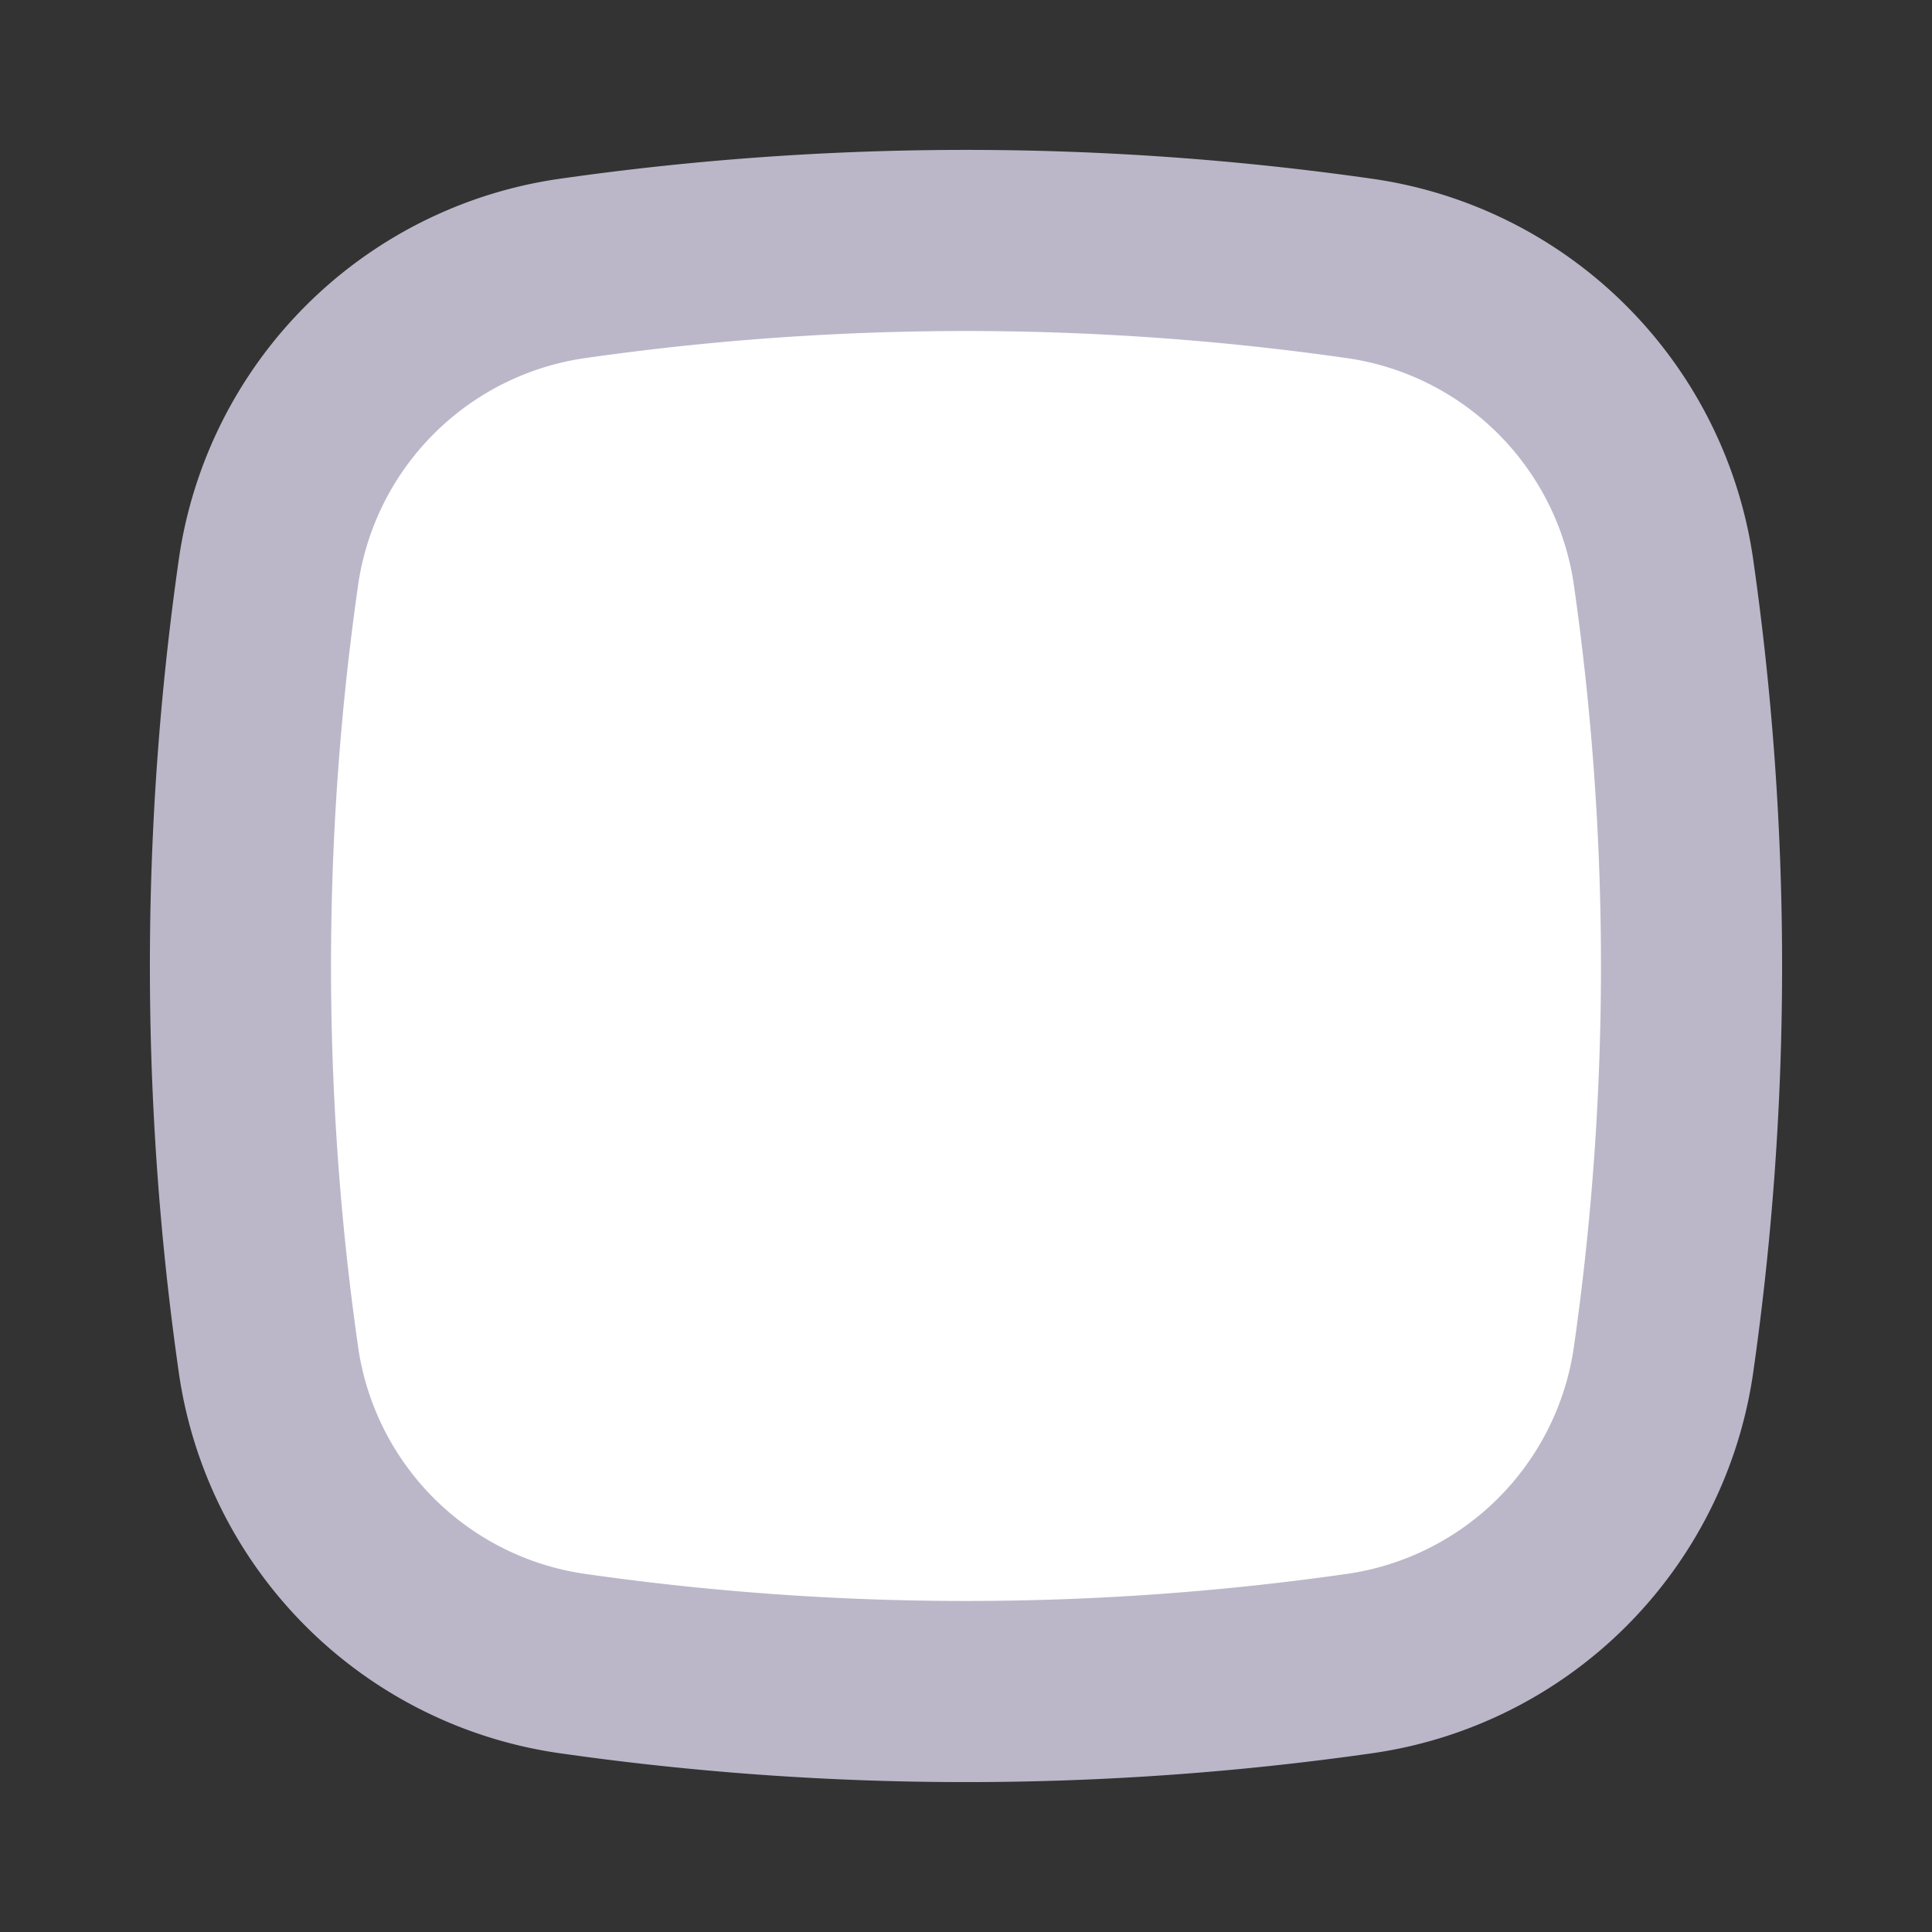 <svg xmlns="http://www.w3.org/2000/svg" viewBox="0 0 16 16" fill="none">
    <rect x="0" y="0" width="16" height="16" fill="#333333" stroke="none"/>
    <path fill="#fff" stroke="#bbb7c9" stroke-width="1.5" d="M2.223 4.741a2.968 2.968 0 0 1 2.518-2.518 23.042 23.042 0 0 1 6.518 0 2.968 2.968 0 0 1 2.518 2.518 23.049 23.049 0 0 1 0 6.518 2.968 2.968 0 0 1-2.518 2.518 23.049 23.049 0 0 1-6.518 0 2.968 2.968 0 0 1-2.518-2.518 23.042 23.042 0 0 1 0-6.518Z" />
</svg>
